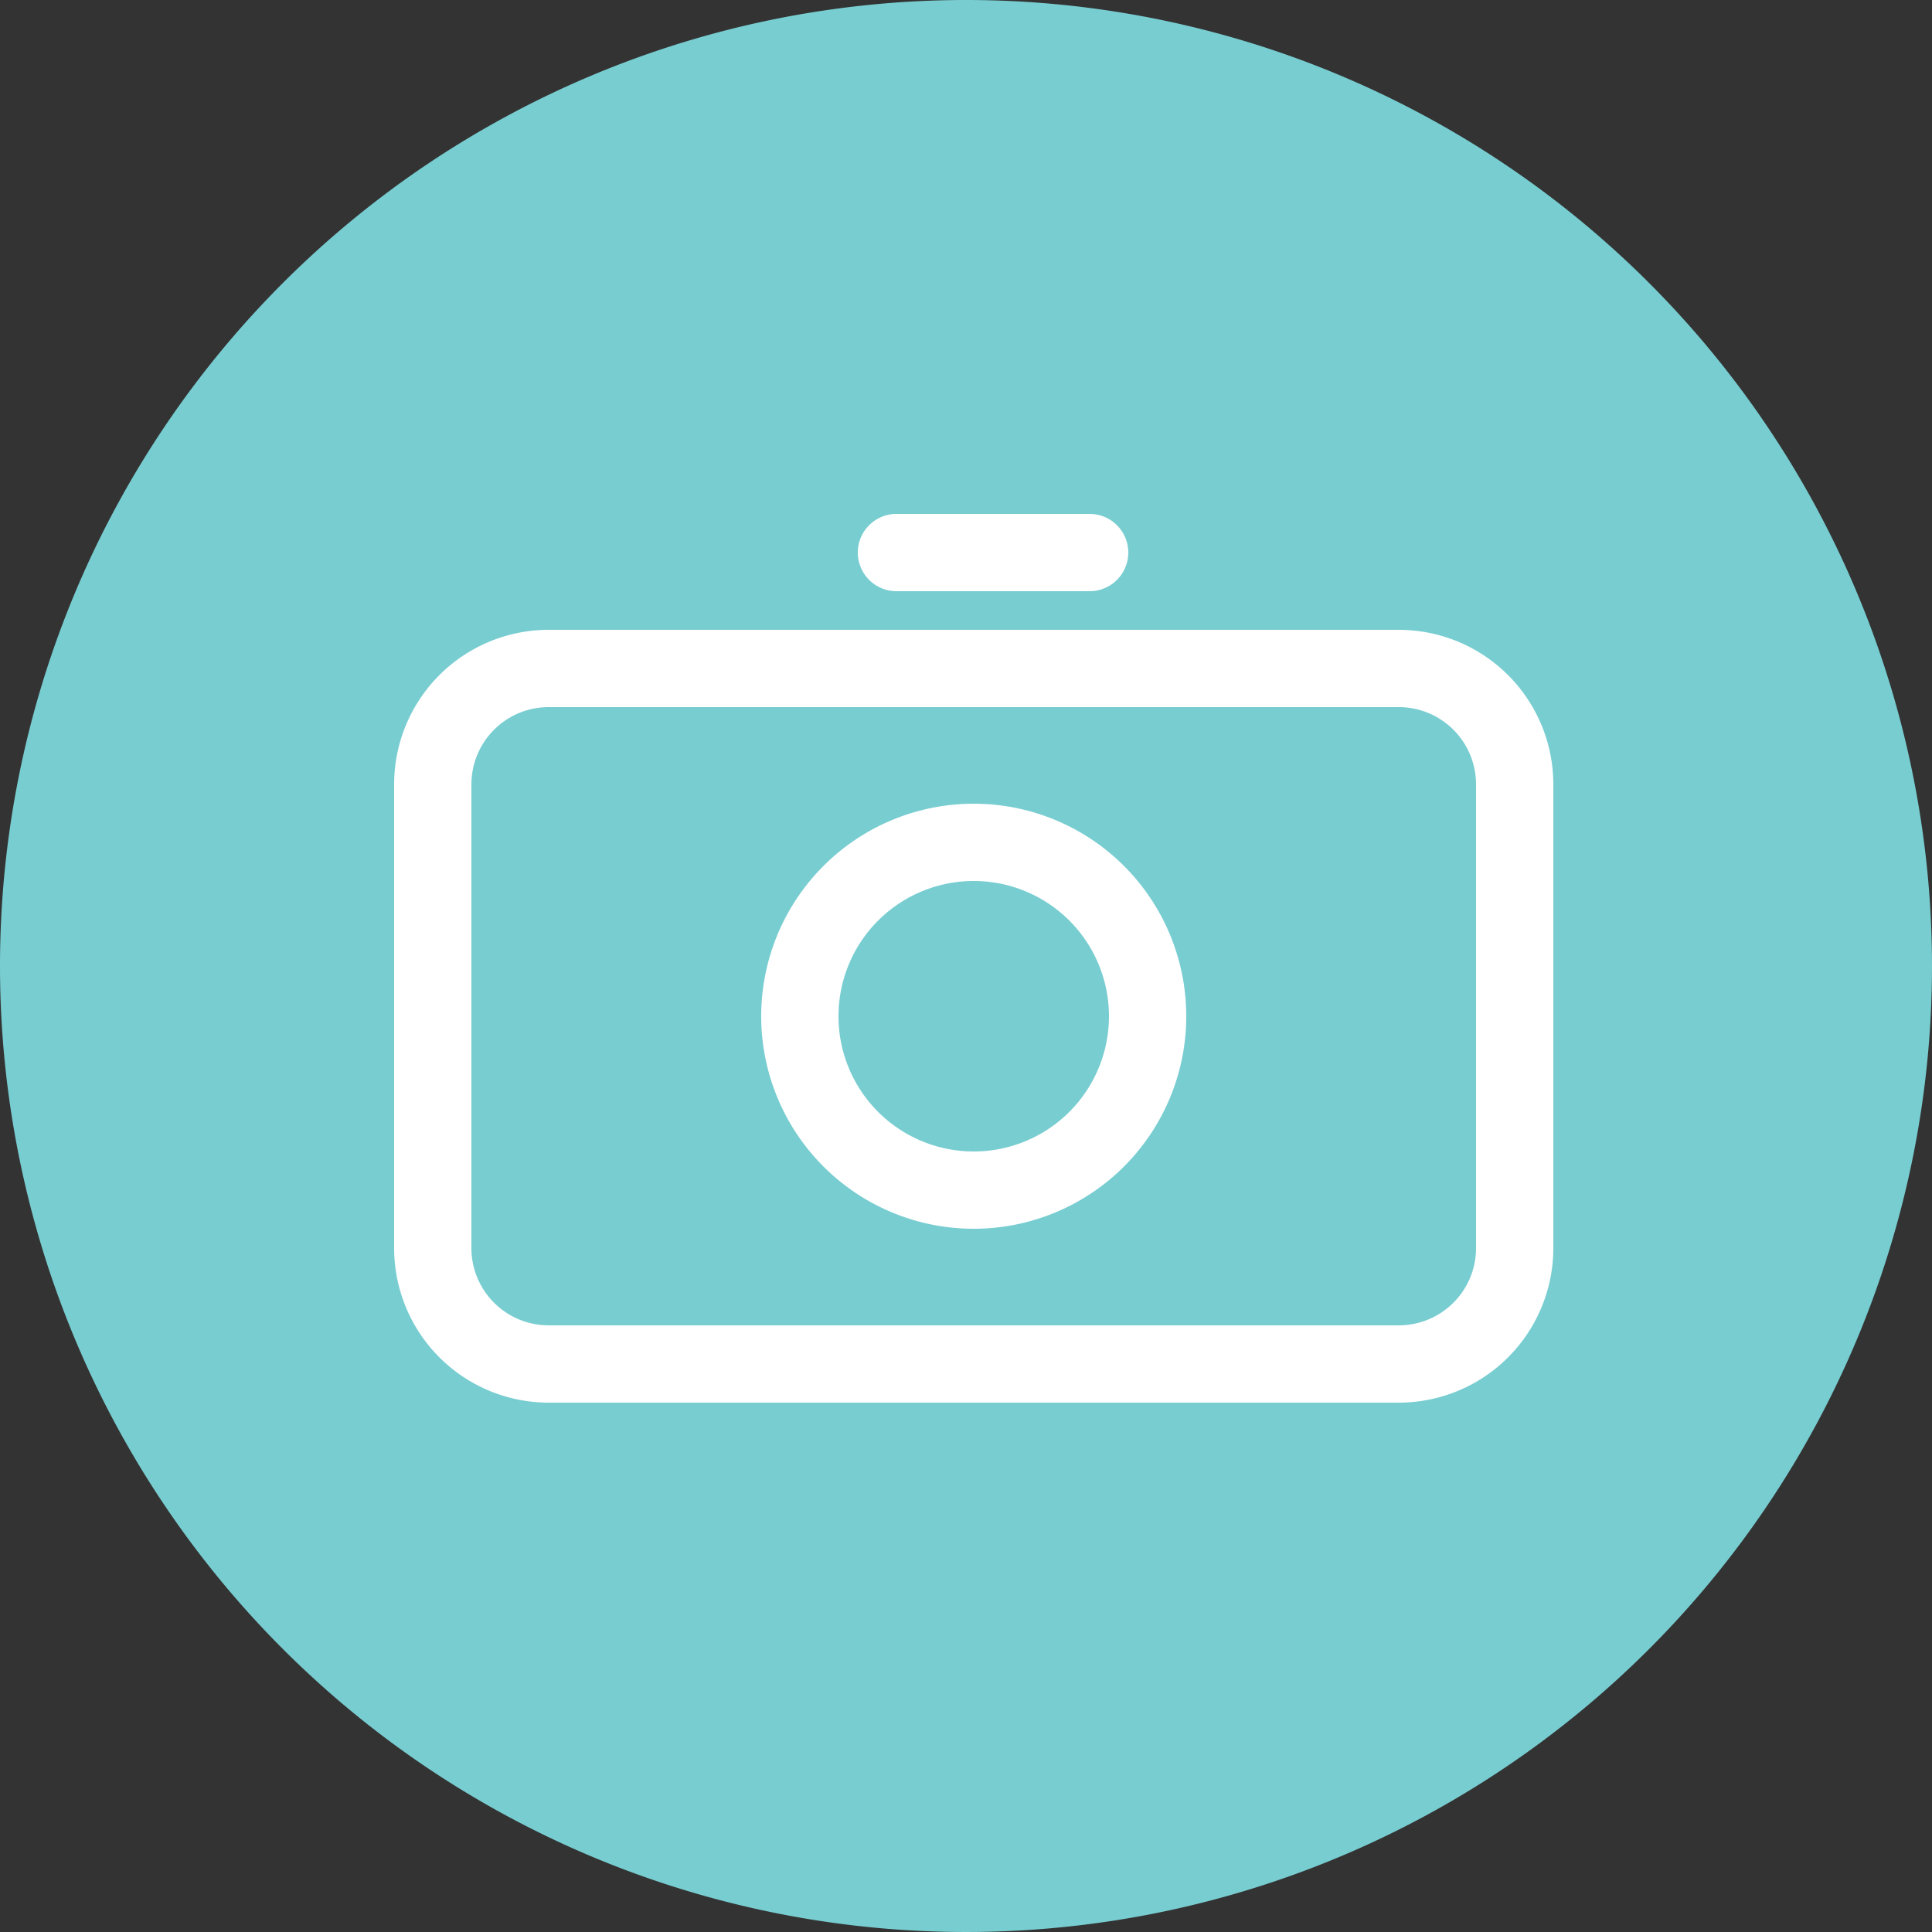 <svg xmlns="http://www.w3.org/2000/svg" viewBox="0 0 50 50"><rect x="0" y="0" width="50" height="50" fill="#333333" stroke="none"/><defs><style>.cls-1{fill:#78cdd1;}.cls-1,.cls-3{fill-rule:evenodd;}.cls-2,.cls-3{fill:#fff;}</style></defs><title>mediaicon-</title><g><g data-name="Type : Photo"><path class="cls-1" d="M25,0A25,25,0,1,1,0,25,25,25,0,0,1,25,0Z"/><path class="cls-2" d="M36.2,36.3h-22a4,4,0,0,1-4-4v-12a4,4,0,0,1,4-4h22a4,4,0,0,1,4,4v12A4,4,0,0,1,36.2,36.3Zm-22-18a2,2,0,0,0-2,2v12a2,2,0,0,0,2,2h22a2,2,0,0,0,2-2v-12a2,2,0,0,0-2-2Z"/><path class="cls-2" d="M25.2,31.8a5.5,5.5,0,1,1,5.5-5.5A5.5,5.5,0,0,1,25.2,31.8Zm0-9a3.5,3.5,0,1,0,3.5,3.5A3.5,3.5,0,0,0,25.2,22.8Z"/><path class="cls-3" d="M22.2,14.3h0a1,1,0,0,1,1-1h5a1,1,0,0,1,1,1h0a1,1,0,0,1-1,1h-5A1,1,0,0,1,22.2,14.3Z"/></g></g></svg>